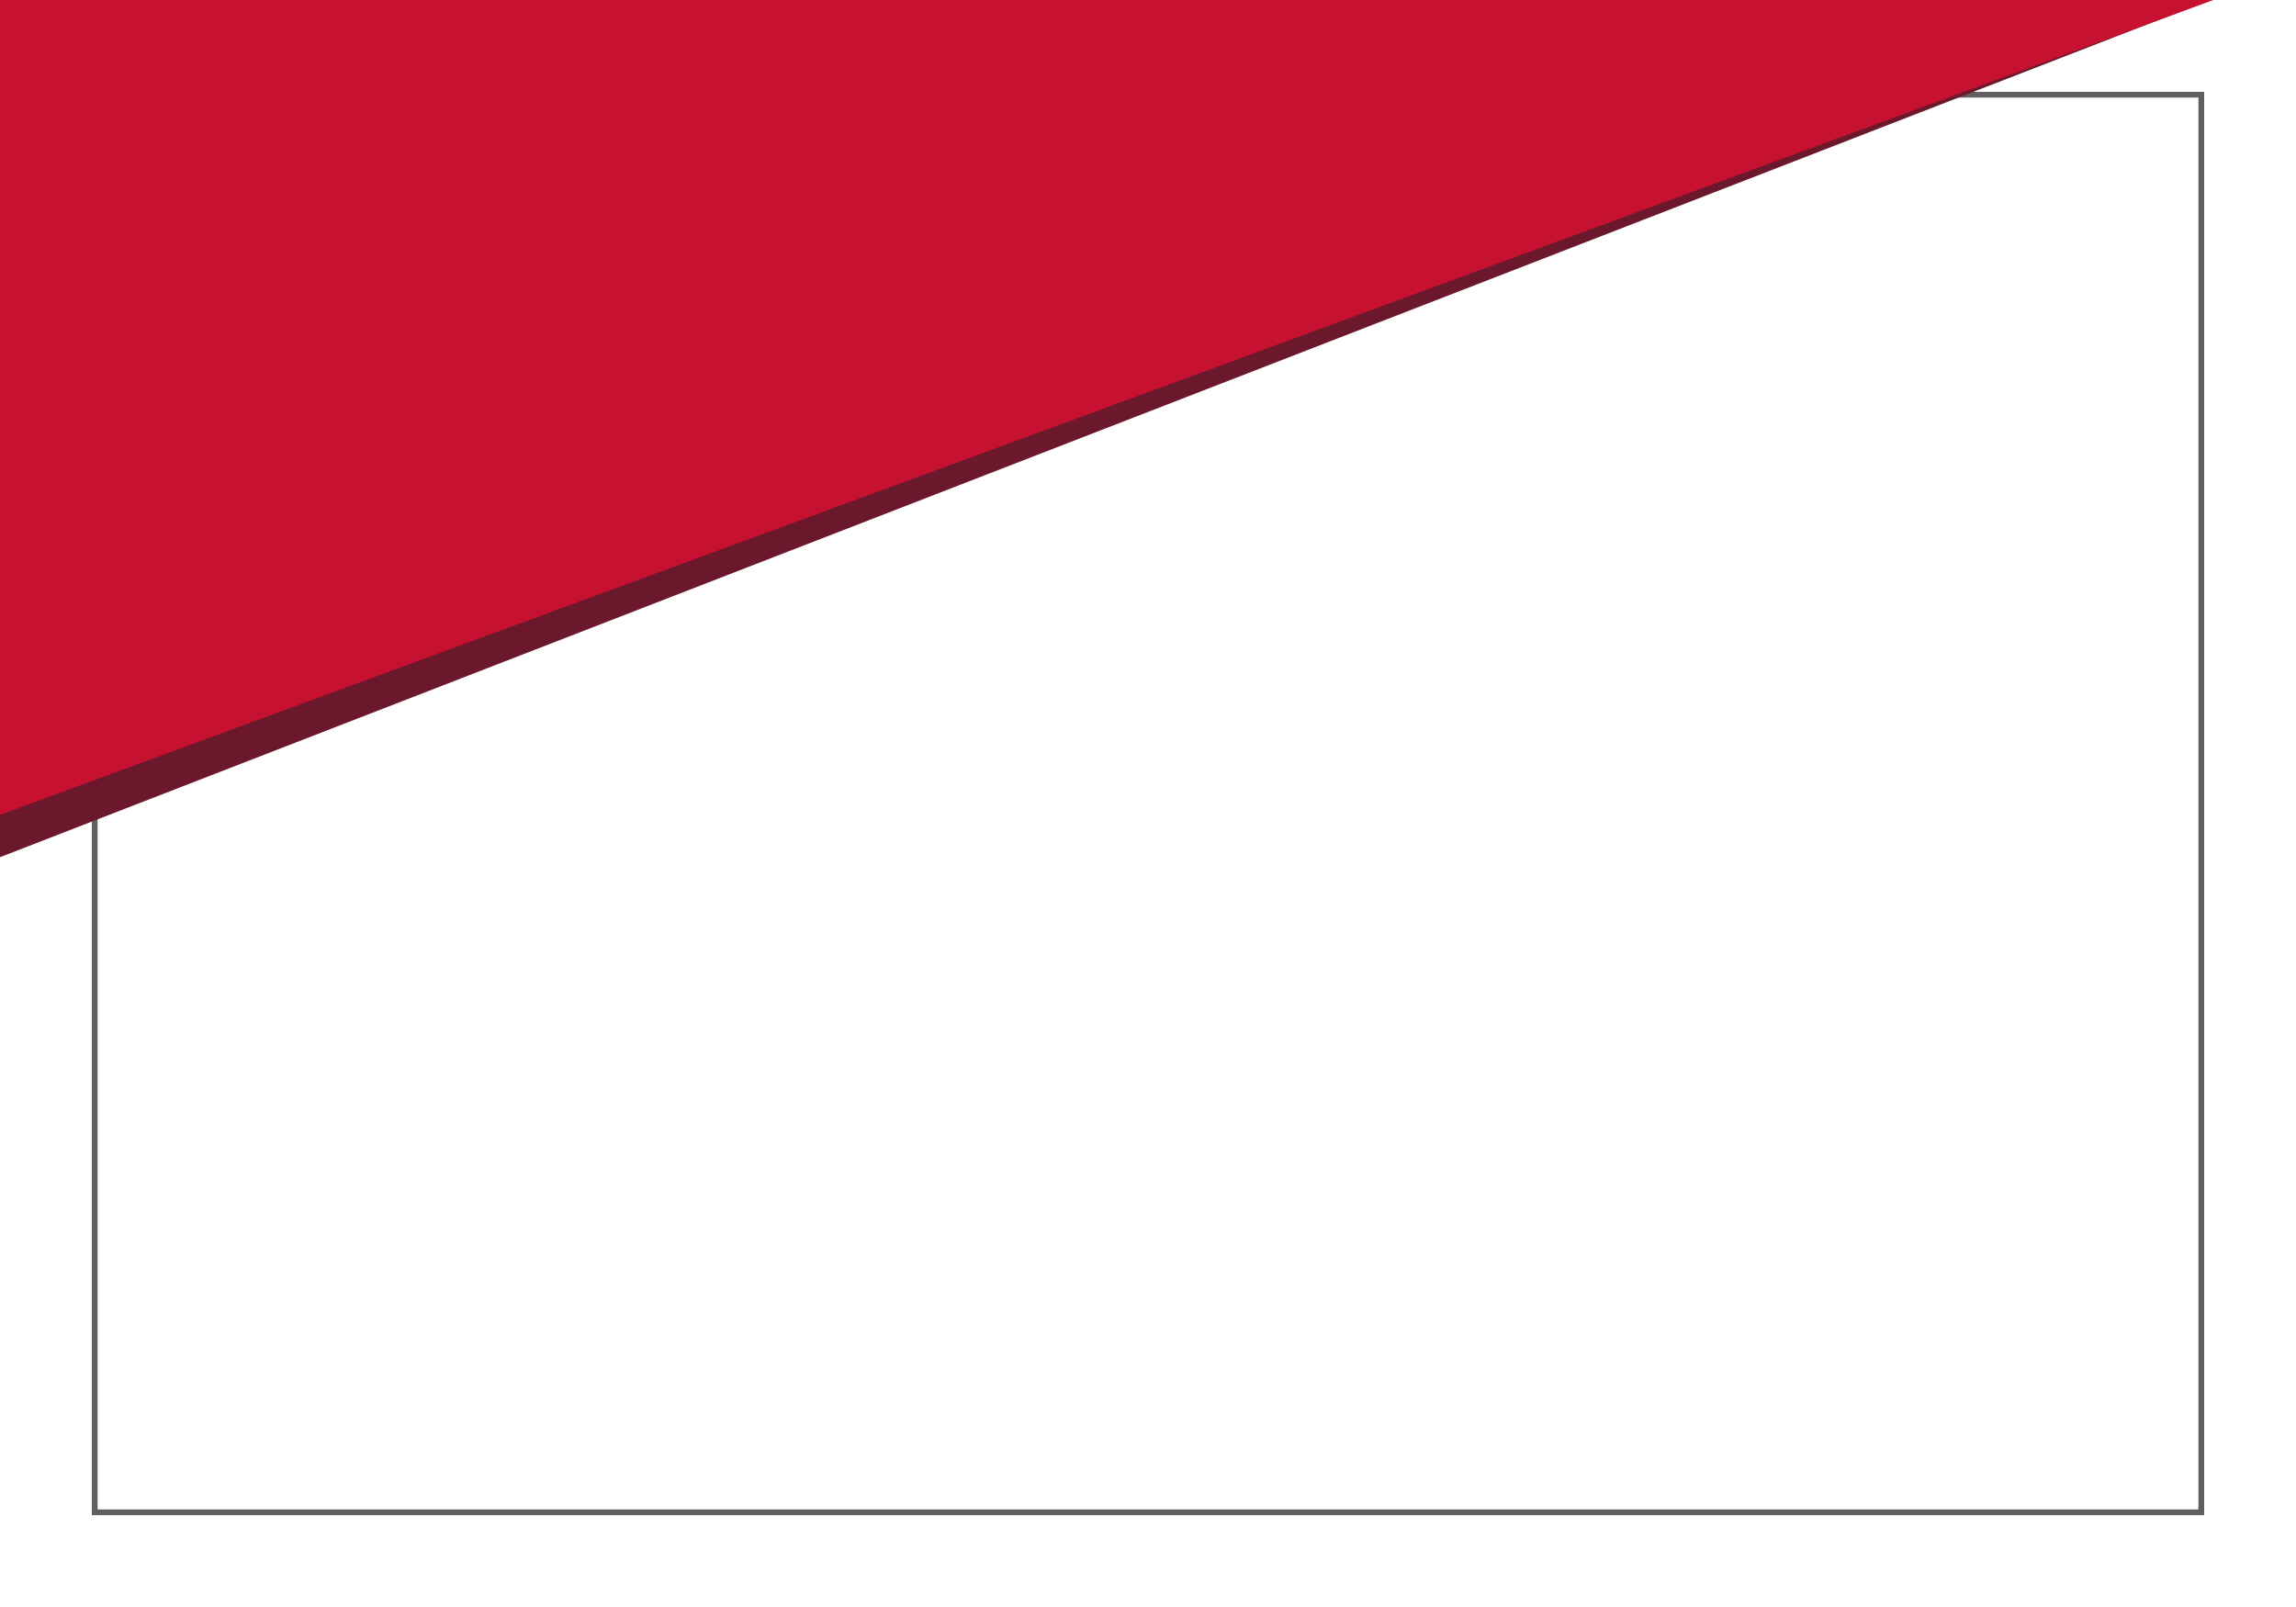 <svg width="400" height="280" viewBox="0 0 400 280" fill="none" xmlns="http://www.w3.org/2000/svg">
<rect width="400" height="280" fill="white"/>
<rect opacity="0.7" x="16.5" y="16.5" width="367" height="247" stroke="#1C1C1C"/>
<path d="M0 149.357V0H385.036L0 149.357Z" fill="#6C182C"/>
<path d="M0 141.975V0H385.603L0 141.975Z" fill="#C61130"/>
</svg>
